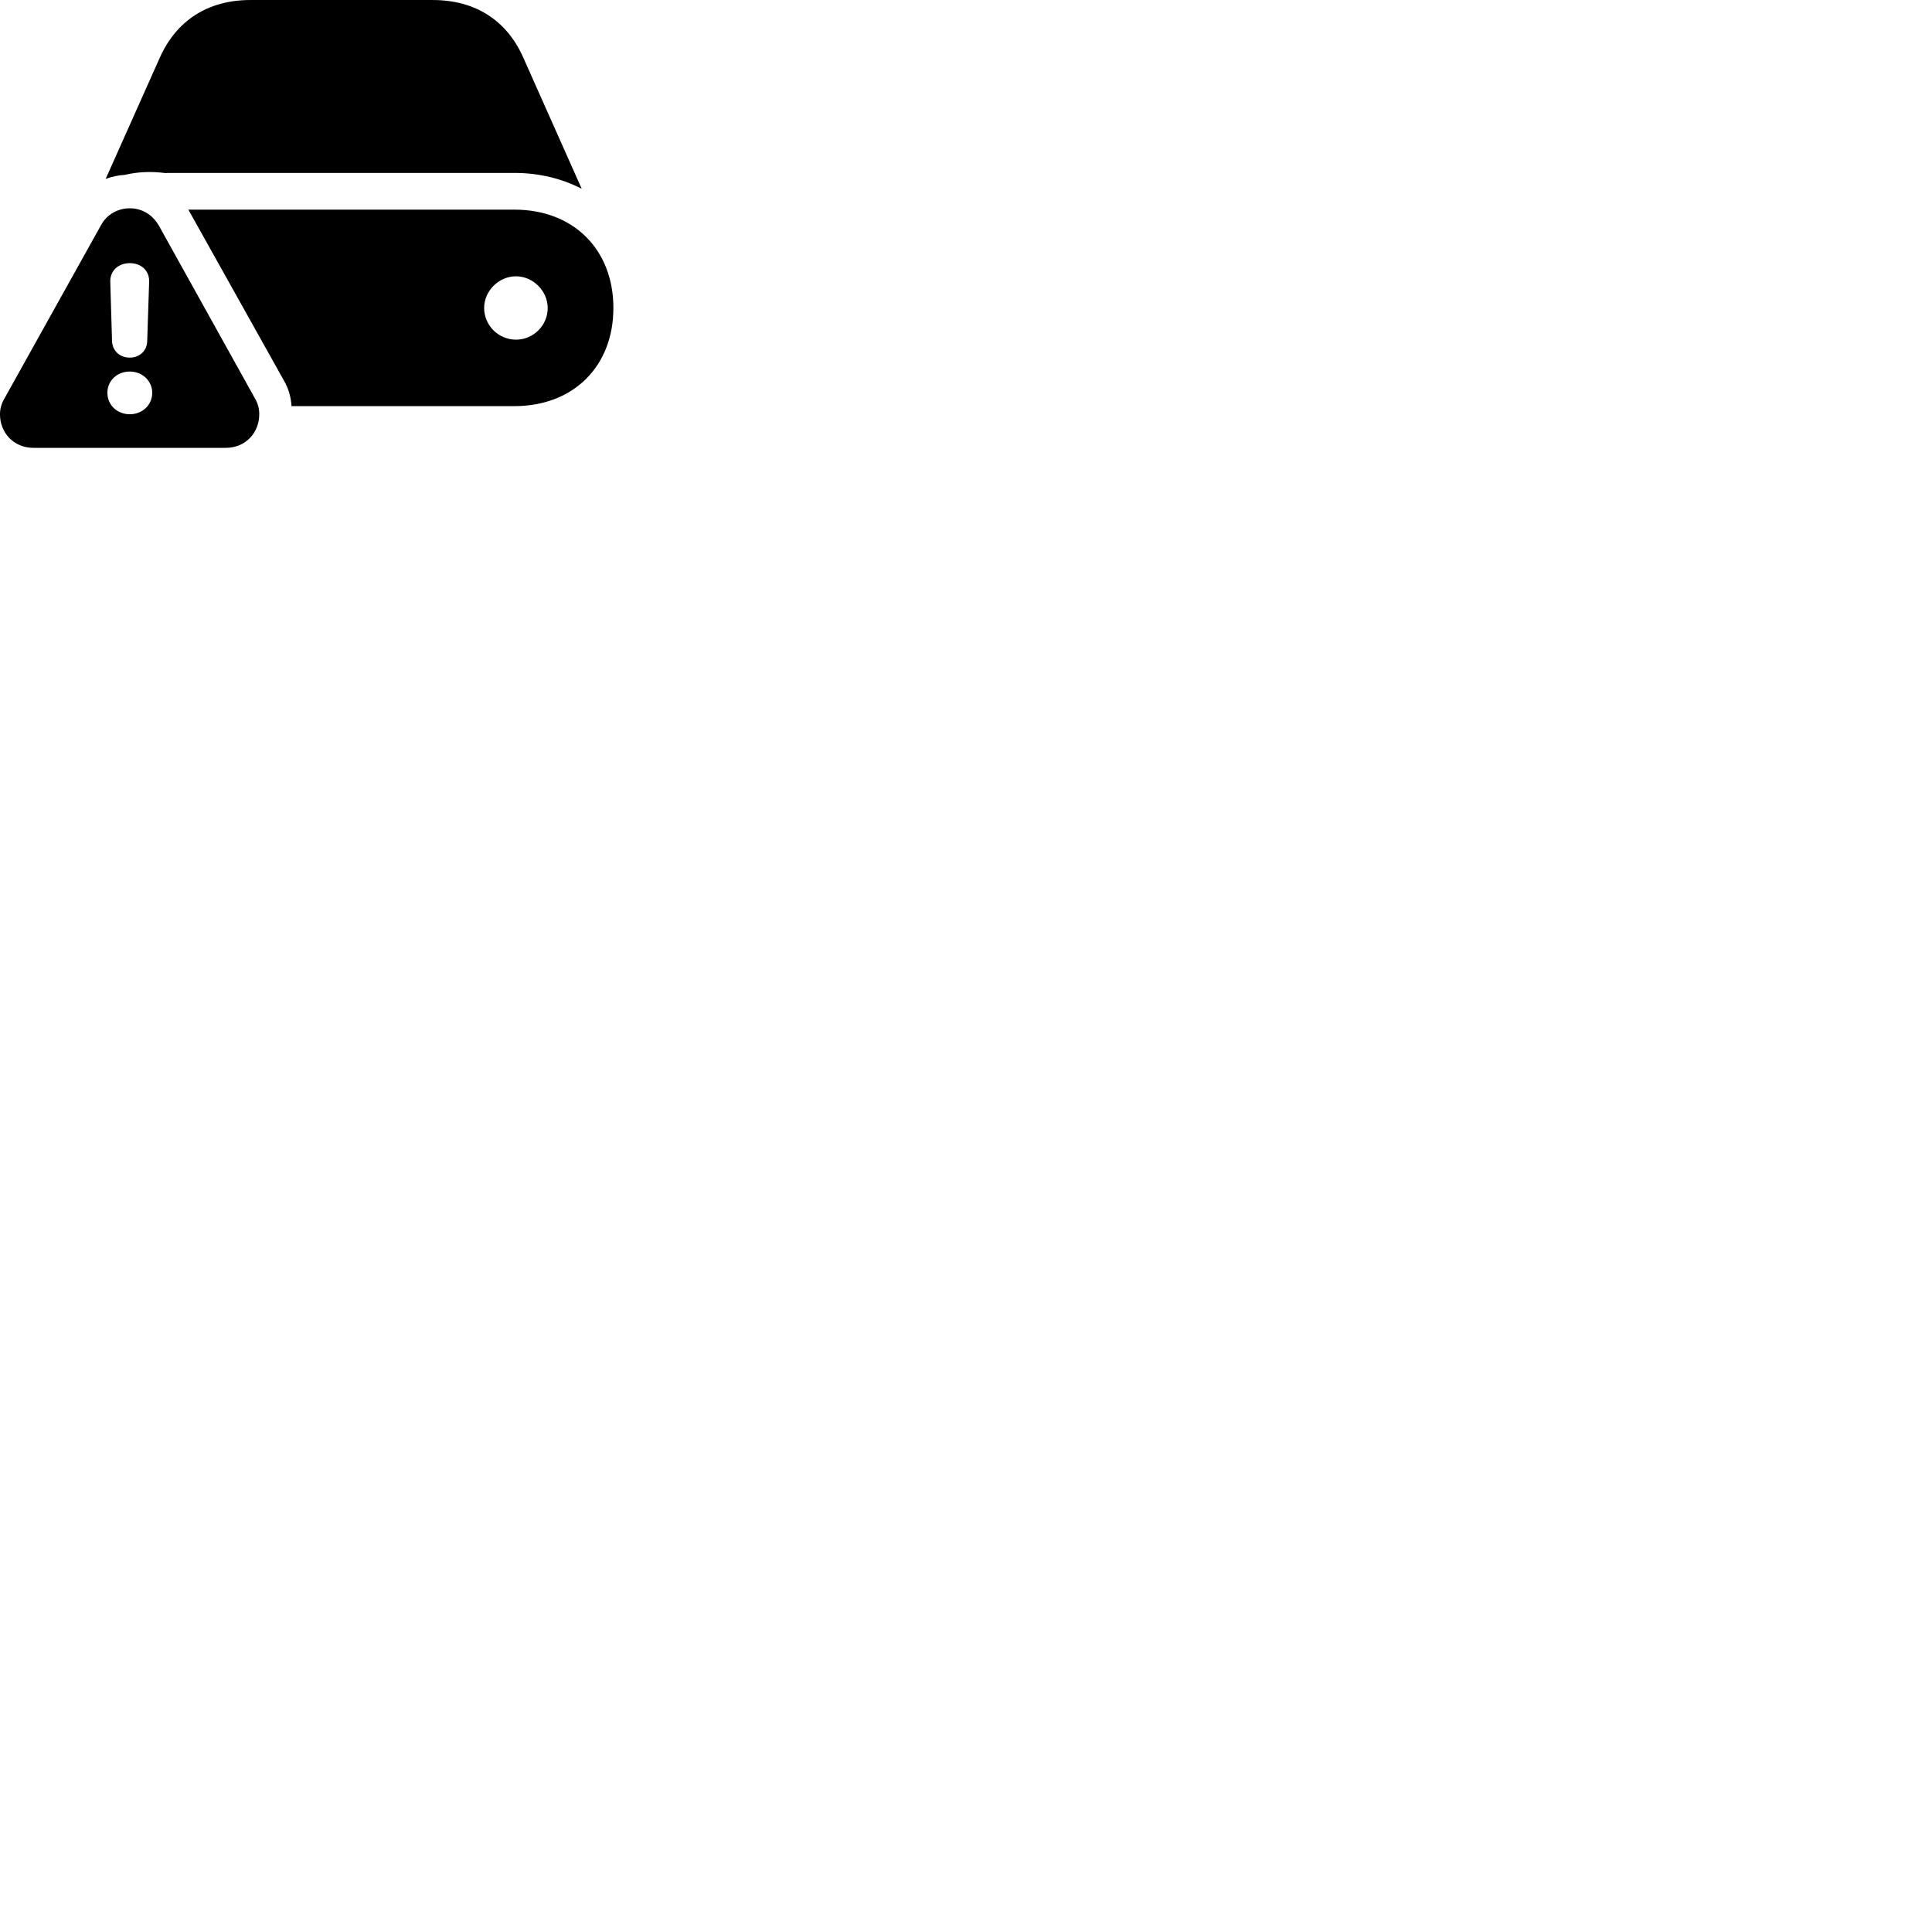 
        <svg xmlns="http://www.w3.org/2000/svg" viewBox="0 0 100 100">
            <path d="M26.629 8.951C27.929 8.951 29.099 9.251 30.109 9.771L27.089 2.991C26.249 1.081 24.629 0.001 22.399 0.001H12.959C10.739 0.001 9.119 1.081 8.269 2.991L5.469 9.261C5.789 9.141 6.119 9.071 6.459 9.051C7.129 8.891 7.839 8.861 8.579 8.961C8.649 8.951 8.709 8.951 8.779 8.951ZM1.739 23.181H11.679C12.729 23.181 13.419 22.381 13.419 21.441C13.419 21.151 13.349 20.871 13.179 20.591L8.219 11.671C7.859 11.061 7.299 10.781 6.719 10.781C6.129 10.781 5.539 11.071 5.219 11.671L0.249 20.591C0.079 20.871 -0.001 21.151 -0.001 21.441C-0.001 22.381 0.689 23.181 1.739 23.181ZM26.629 21.021C29.679 21.021 31.749 18.961 31.749 15.941C31.749 12.911 29.679 10.851 26.629 10.851H9.749L14.709 19.721C14.929 20.111 15.059 20.531 15.089 21.021ZM6.719 18.511C6.189 18.511 5.819 18.151 5.799 17.661L5.709 14.611C5.679 14.031 6.109 13.621 6.719 13.621C7.309 13.621 7.749 14.011 7.719 14.611L7.619 17.661C7.609 18.151 7.229 18.511 6.719 18.511ZM26.709 17.581C25.809 17.581 25.059 16.851 25.059 15.941C25.059 15.061 25.809 14.301 26.709 14.301C27.589 14.301 28.349 15.061 28.349 15.941C28.349 16.851 27.599 17.581 26.709 17.581ZM6.719 21.441C6.059 21.441 5.559 20.961 5.559 20.331C5.559 19.701 6.059 19.231 6.719 19.231C7.359 19.231 7.879 19.711 7.879 20.331C7.879 20.961 7.369 21.441 6.719 21.441Z" />
        </svg>
    